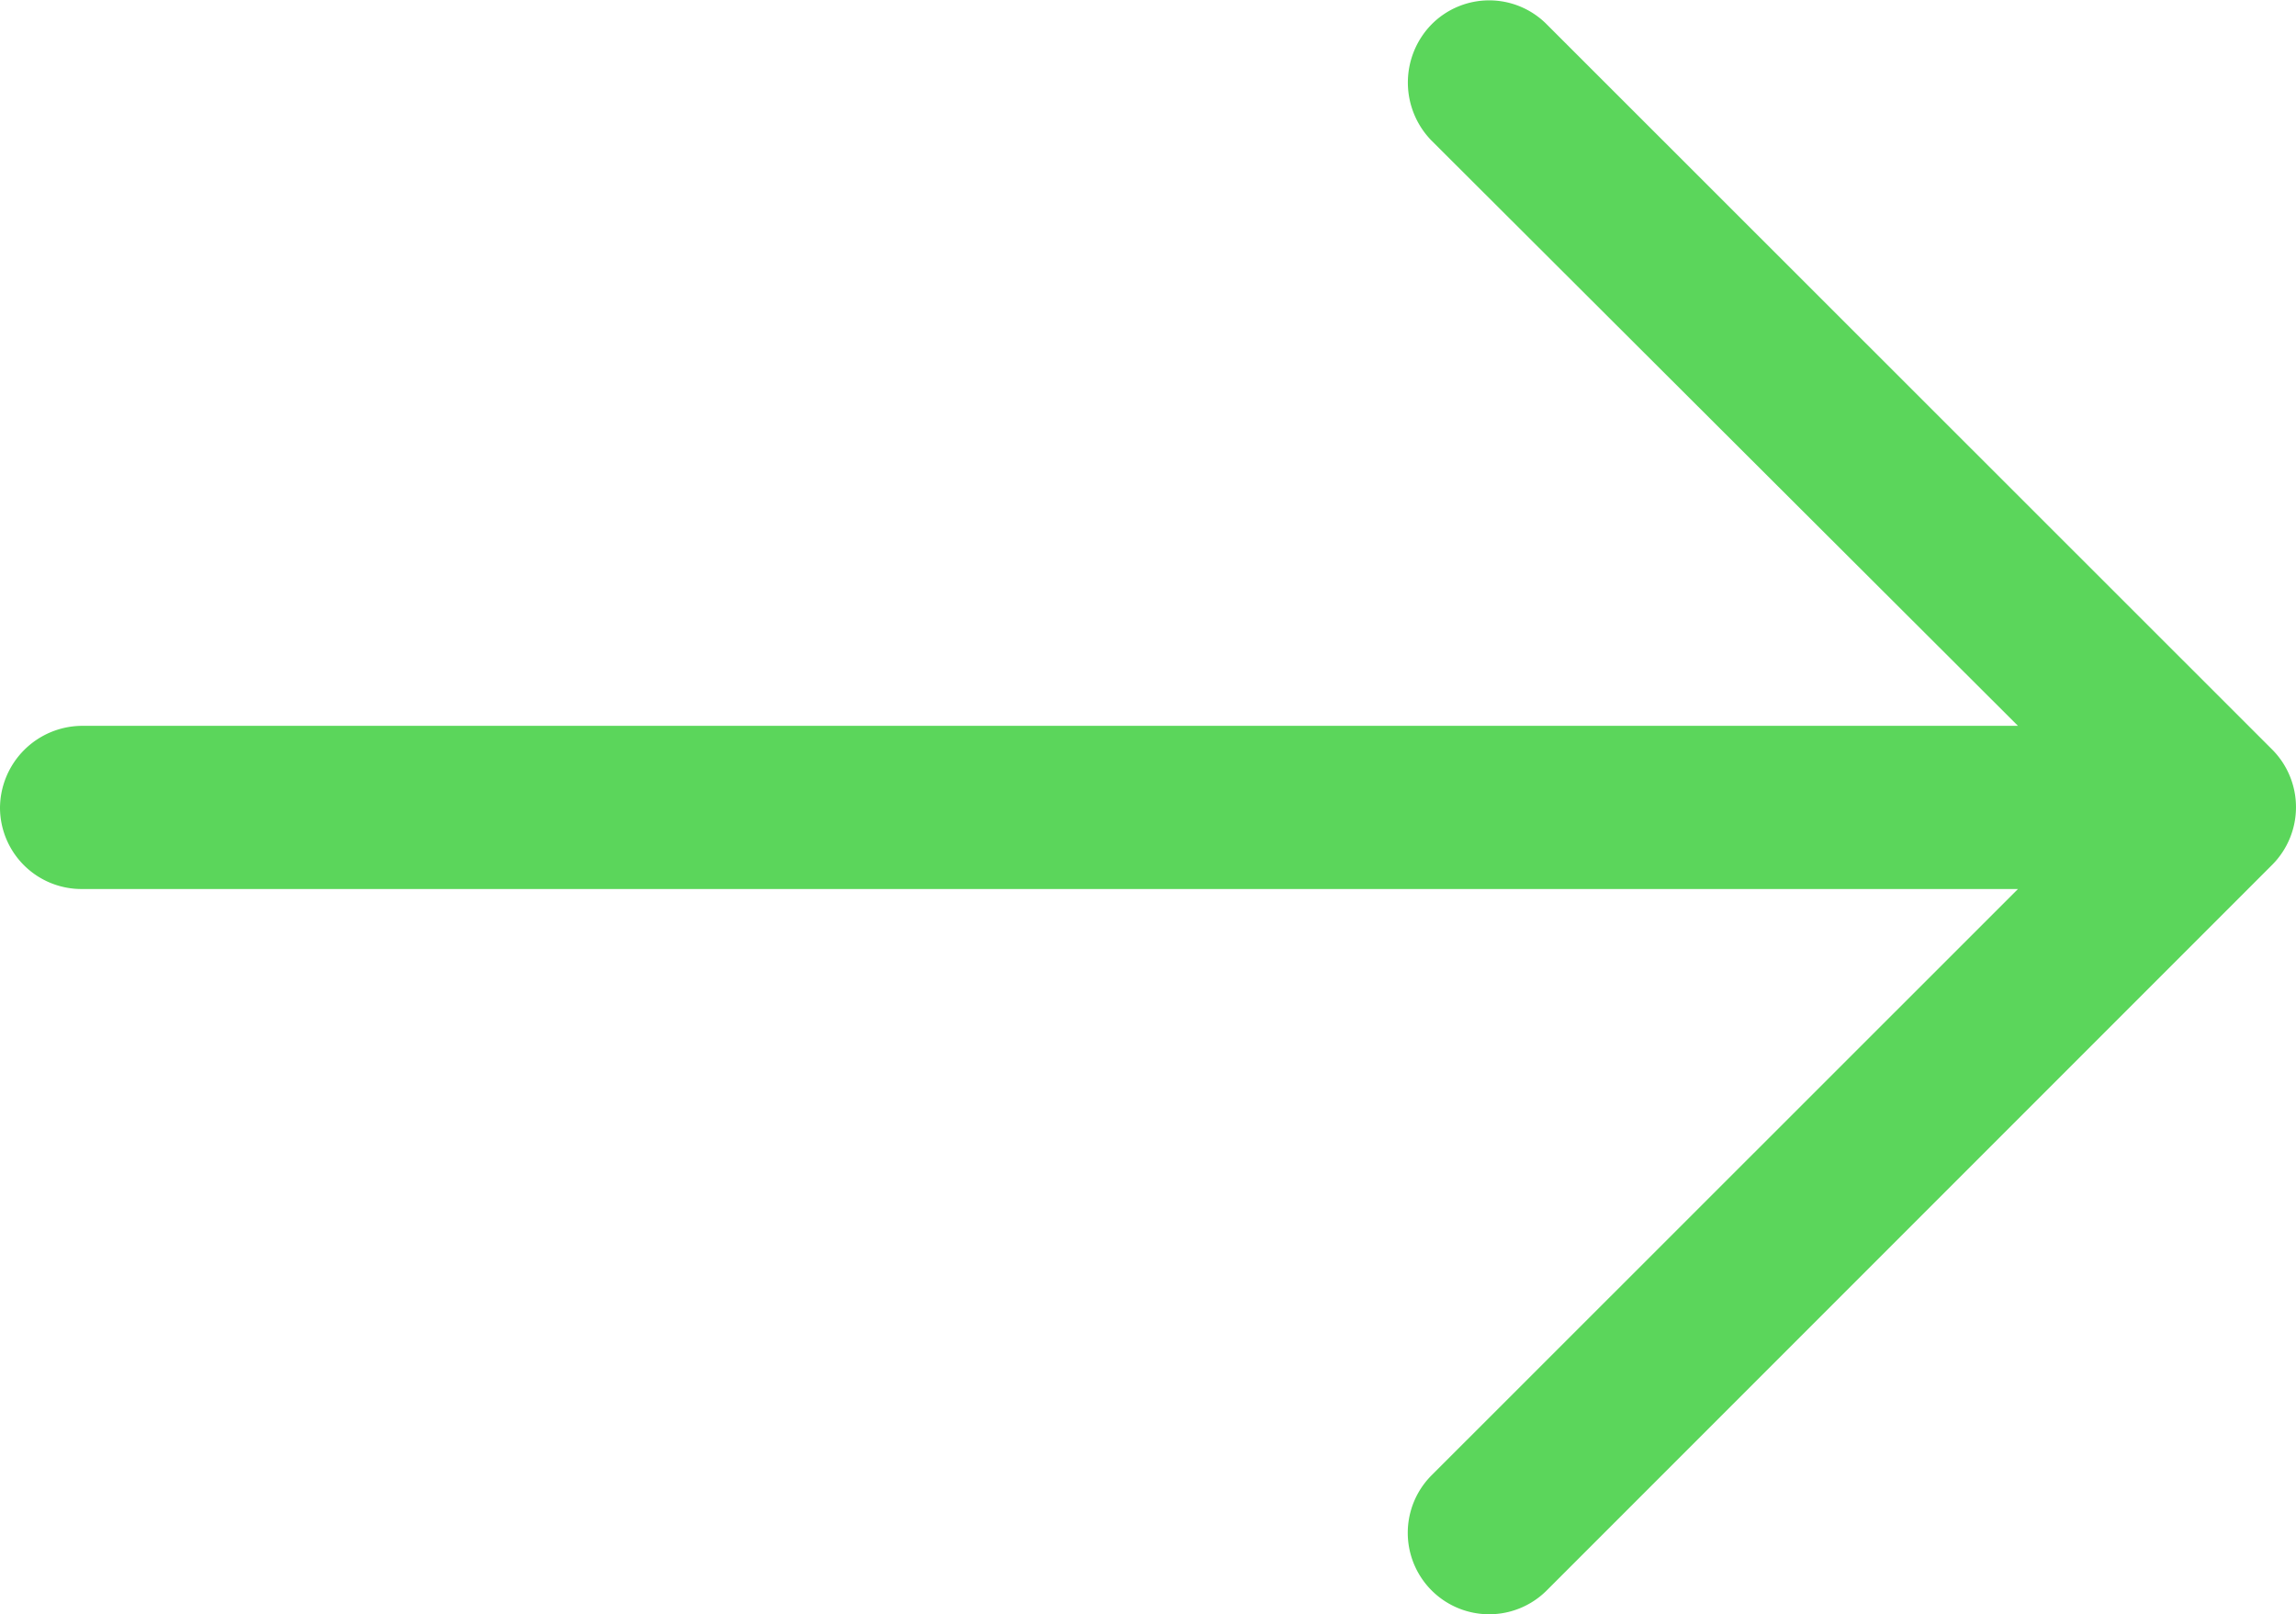 <svg xmlns="http://www.w3.org/2000/svg" width="27.302" height="19.193" viewBox="0 0 27.302 19.193">
  <path id="left-arrow" d="M8.905,4.965a.968.968,0,0,1,1.376,1.362L3.305,13.3H26.324a.969.969,0,0,1,.977.963.981.981,0,0,1-.977.977H3.305L10.281,22.2a.988.988,0,0,1,0,1.376.964.964,0,0,1-1.376,0L.278,14.954a.971.971,0,0,1,0-1.362Z" transform="translate(27.301 23.869) rotate(180)" fill="#5bd65b"/>
</svg>
